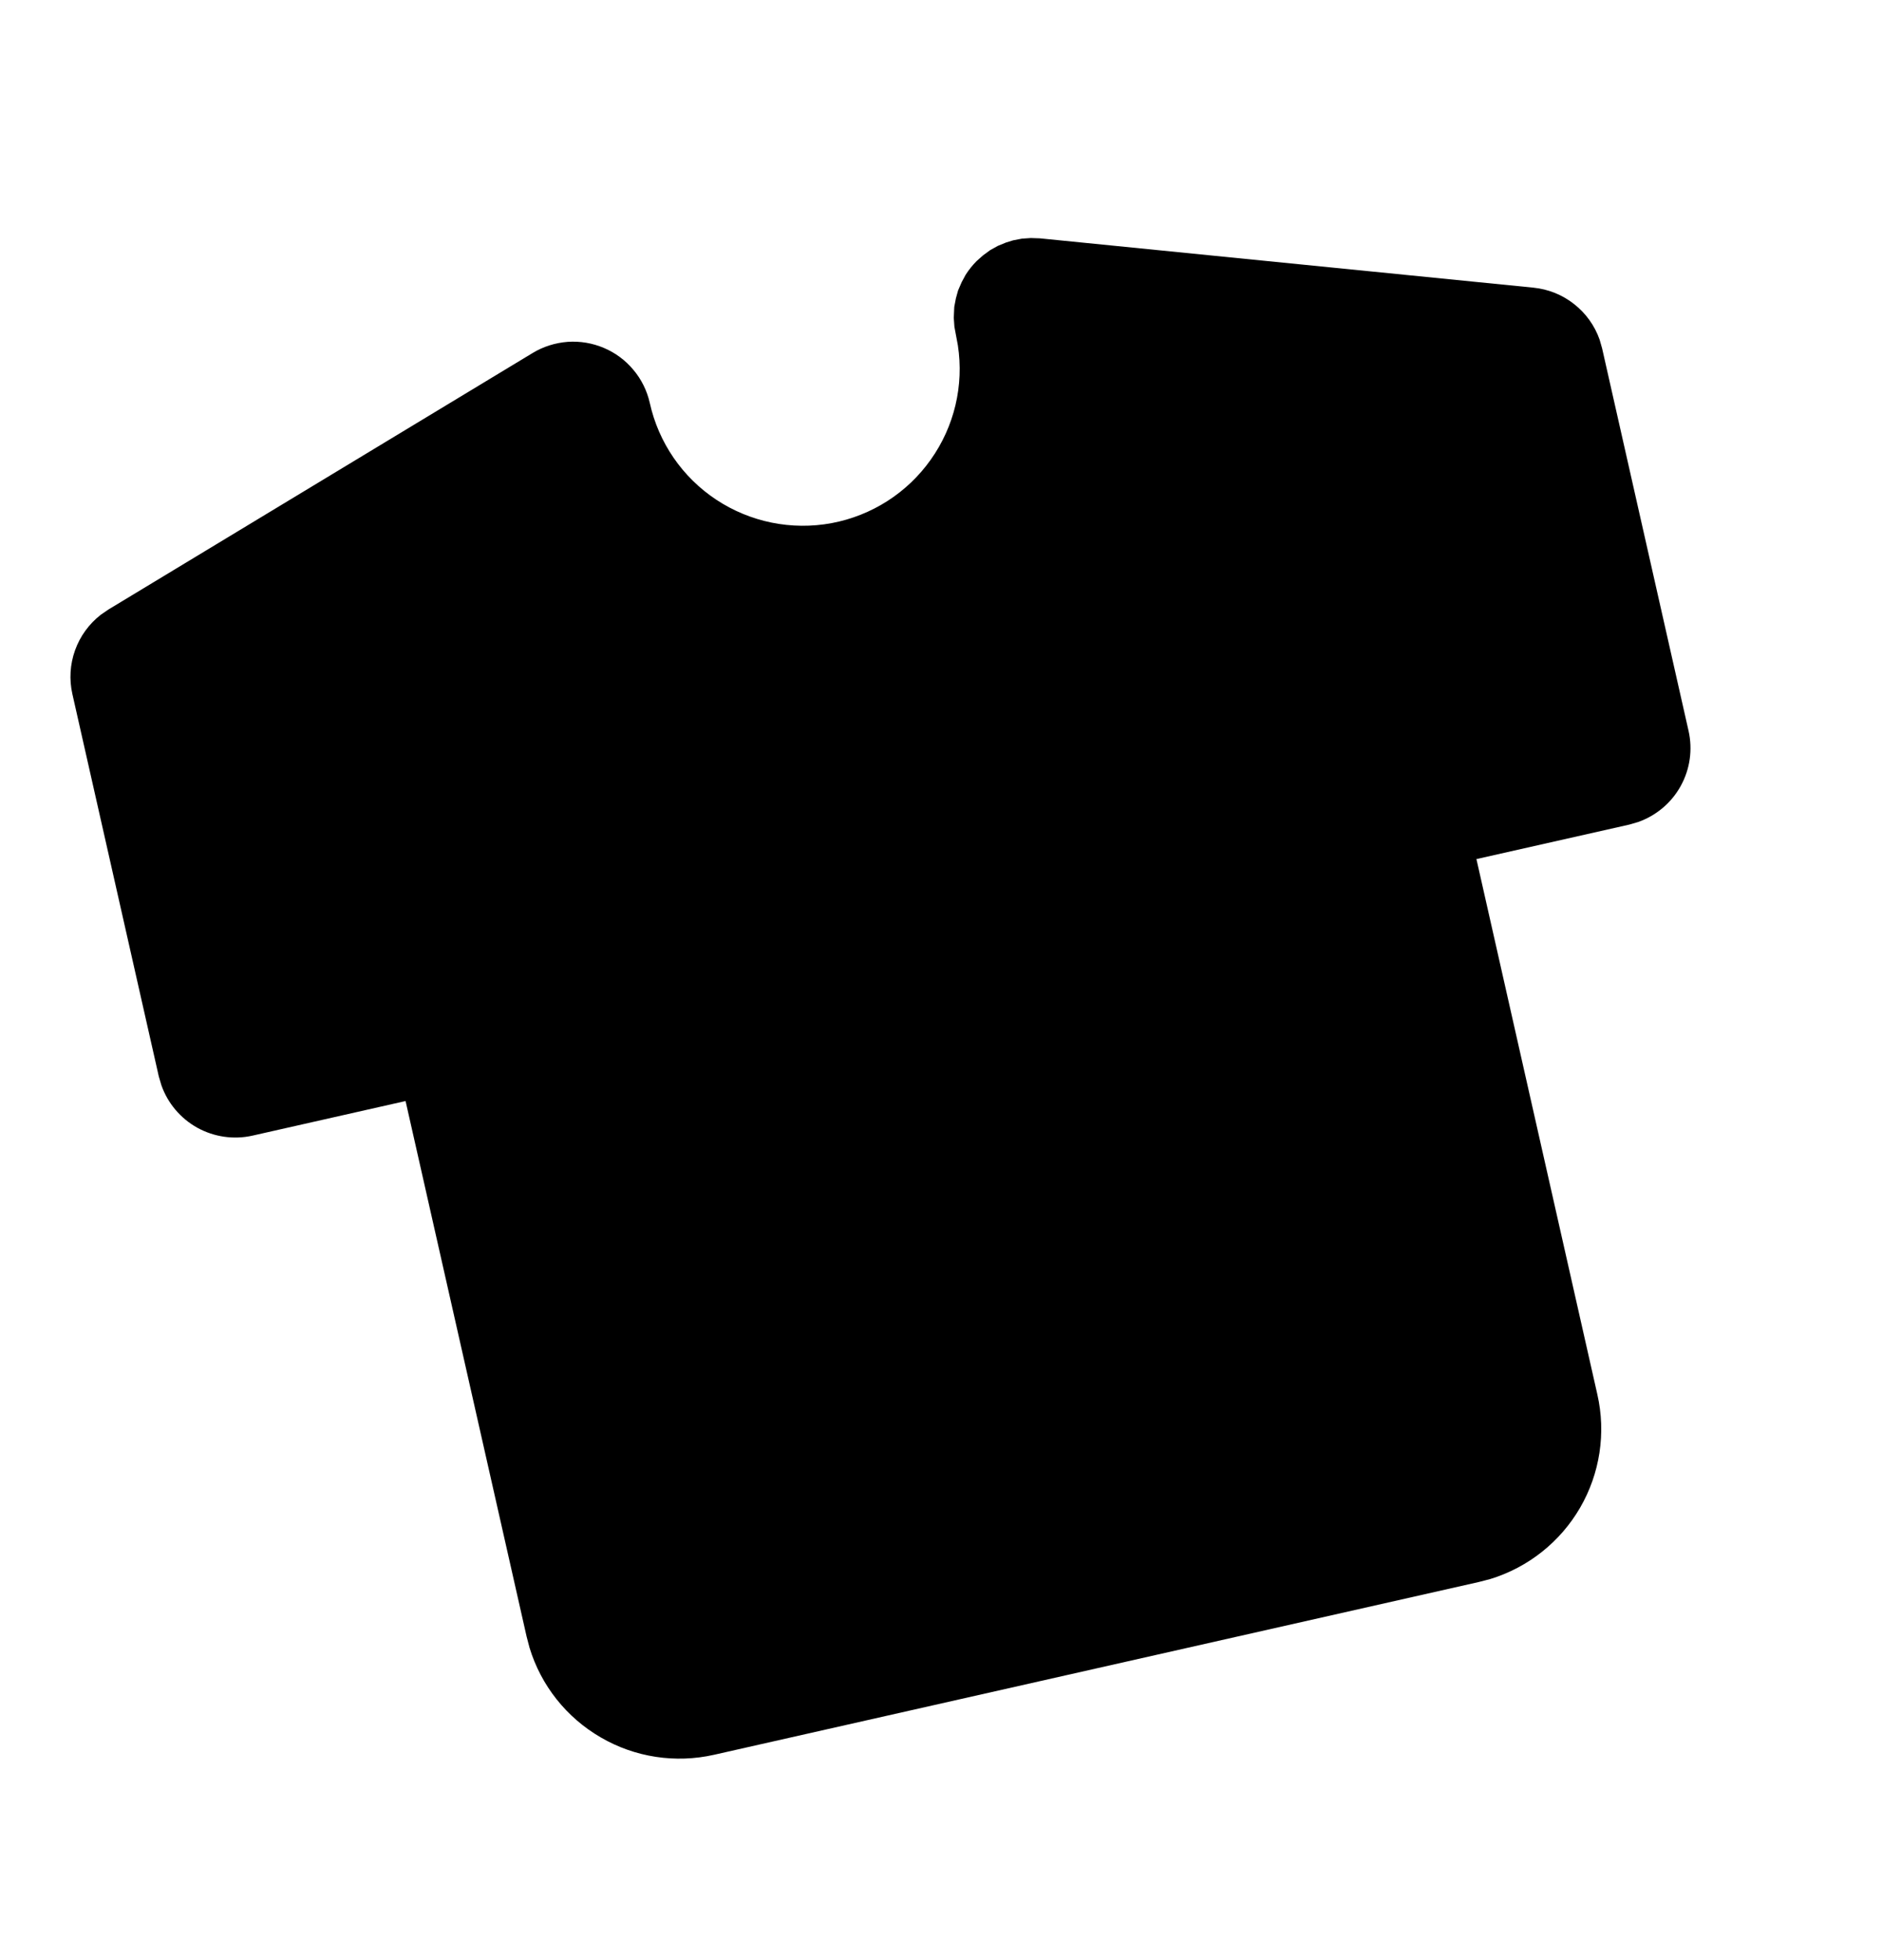 <svg width="24" height="25" viewBox="0 0 24 25" fill="none" xmlns="http://www.w3.org/2000/svg">
<path d="M12.83 3.093L12.921 3.065L13.031 3.044L13.145 3.036L13.262 3.04L19.555 3.669C19.744 3.688 19.924 3.76 20.073 3.878C20.223 3.995 20.336 4.153 20.399 4.332L20.431 4.444L21.533 9.321C21.587 9.56 21.552 9.81 21.433 10.025C21.315 10.239 21.122 10.402 20.891 10.484L20.778 10.517L18.828 10.957L20.37 17.785C20.482 18.277 20.403 18.794 20.15 19.23C19.897 19.666 19.488 19.991 19.006 20.139L18.86 20.177L9.106 22.381C8.614 22.492 8.098 22.414 7.662 22.16C7.225 21.907 6.9 21.499 6.753 21.016L6.715 20.871L5.172 14.043L3.221 14.484C2.982 14.538 2.732 14.502 2.517 14.384C2.303 14.265 2.139 14.072 2.058 13.841L2.025 13.729L0.923 8.852C0.881 8.666 0.893 8.473 0.957 8.294C1.021 8.115 1.135 7.958 1.285 7.841L1.381 7.775L6.793 4.502C6.928 4.42 7.082 4.372 7.24 4.36C7.398 4.349 7.556 4.376 7.702 4.438C7.848 4.5 7.977 4.596 8.078 4.718C8.18 4.839 8.251 4.983 8.286 5.138C8.398 5.645 8.702 6.088 9.135 6.374C9.568 6.66 10.095 6.767 10.606 6.672C11.116 6.576 11.569 6.287 11.869 5.863C12.17 5.44 12.294 4.917 12.215 4.404L12.171 4.168L12.163 4.054L12.169 3.915L12.19 3.805L12.218 3.704L12.264 3.598L12.314 3.505C12.356 3.44 12.402 3.382 12.454 3.33L12.536 3.257L12.626 3.191L12.725 3.136L12.83 3.093Z" fill="black"/>
</svg>
